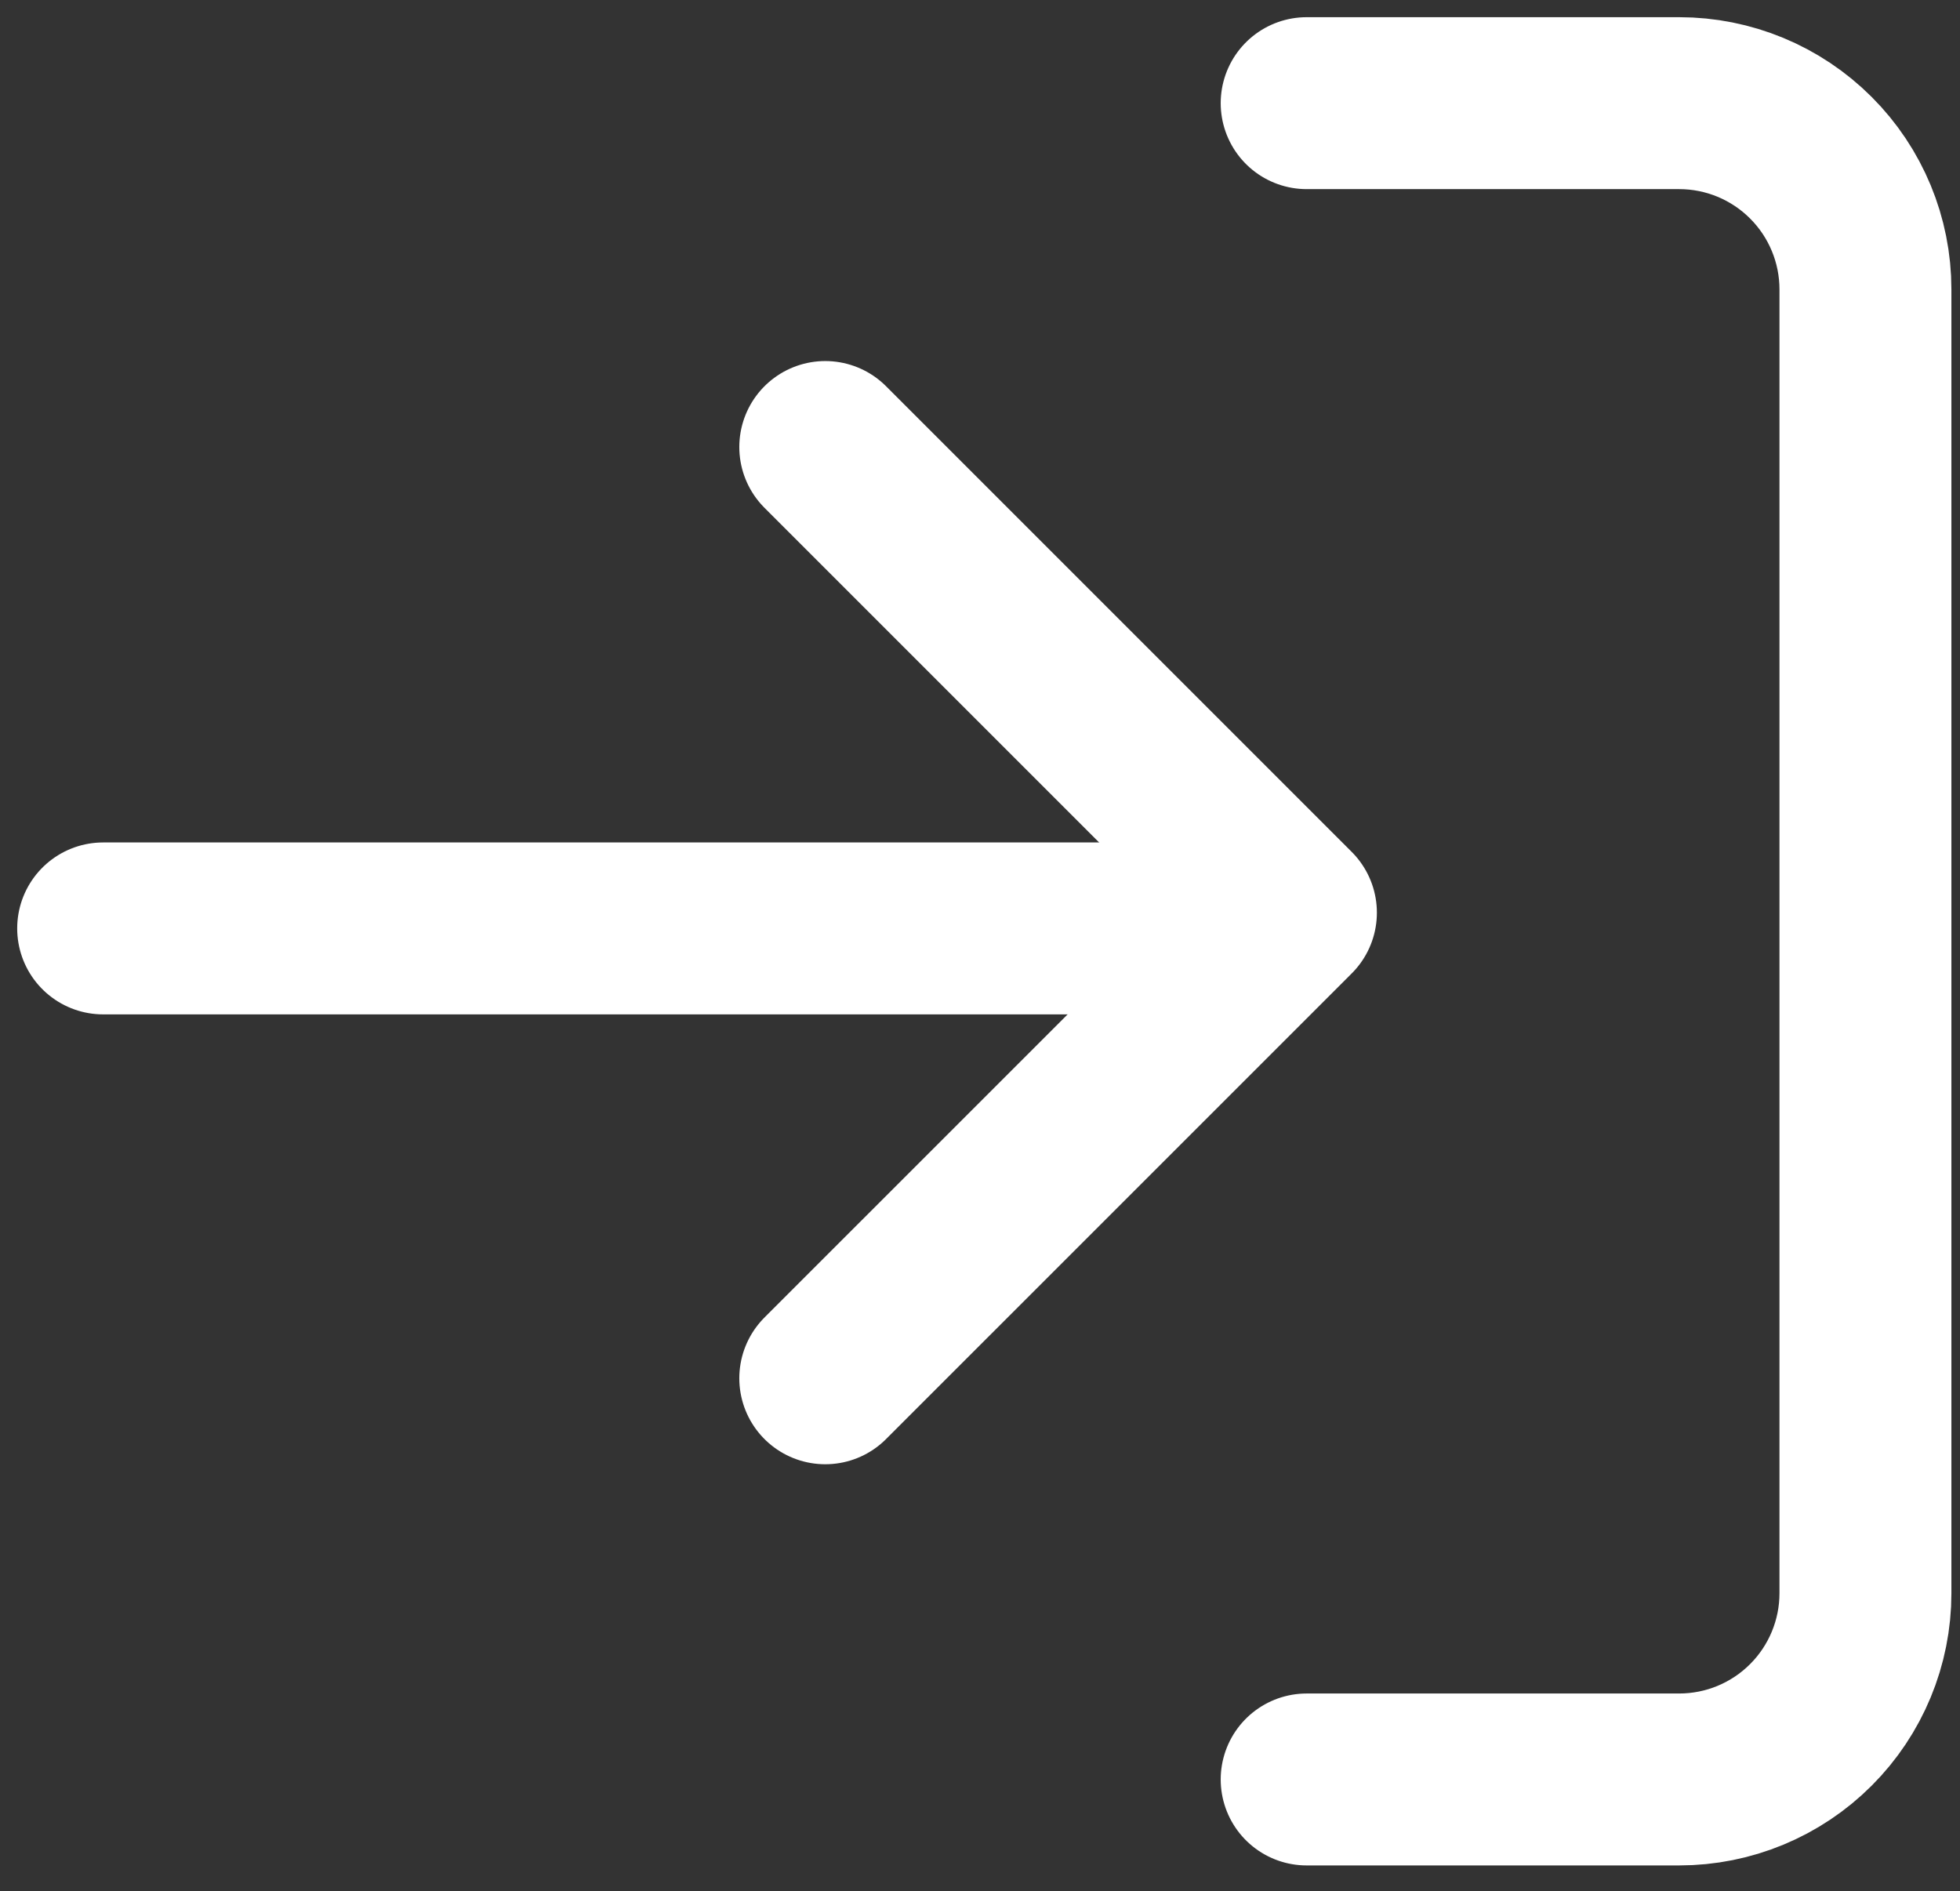 <svg width="57" height="55" viewBox="0 0 57 55" fill="none" xmlns="http://www.w3.org/2000/svg">
<rect x="0" y="0" width="57" height="55" fill="#333333" stroke="none"/>
<path d="M38 3H48.833C50.27 3 51.648 3.571 52.663 4.587C53.679 5.602 54.25 6.98 54.25 8.417V46.333C54.25 47.77 53.679 49.148 52.663 50.163C51.648 51.179 50.27 51.75 48.833 51.75H38" stroke="white" stroke-width="5" stroke-linecap="round" stroke-linejoin="round"/>
<path d="M35.5 27H3" stroke="white" stroke-width="5" stroke-linecap="round" stroke-linejoin="round"/>
<path d="M24 40.083L37.542 26.542L24 13" stroke="white" stroke-width="5" stroke-linecap="round" stroke-linejoin="round"/>
</svg>
